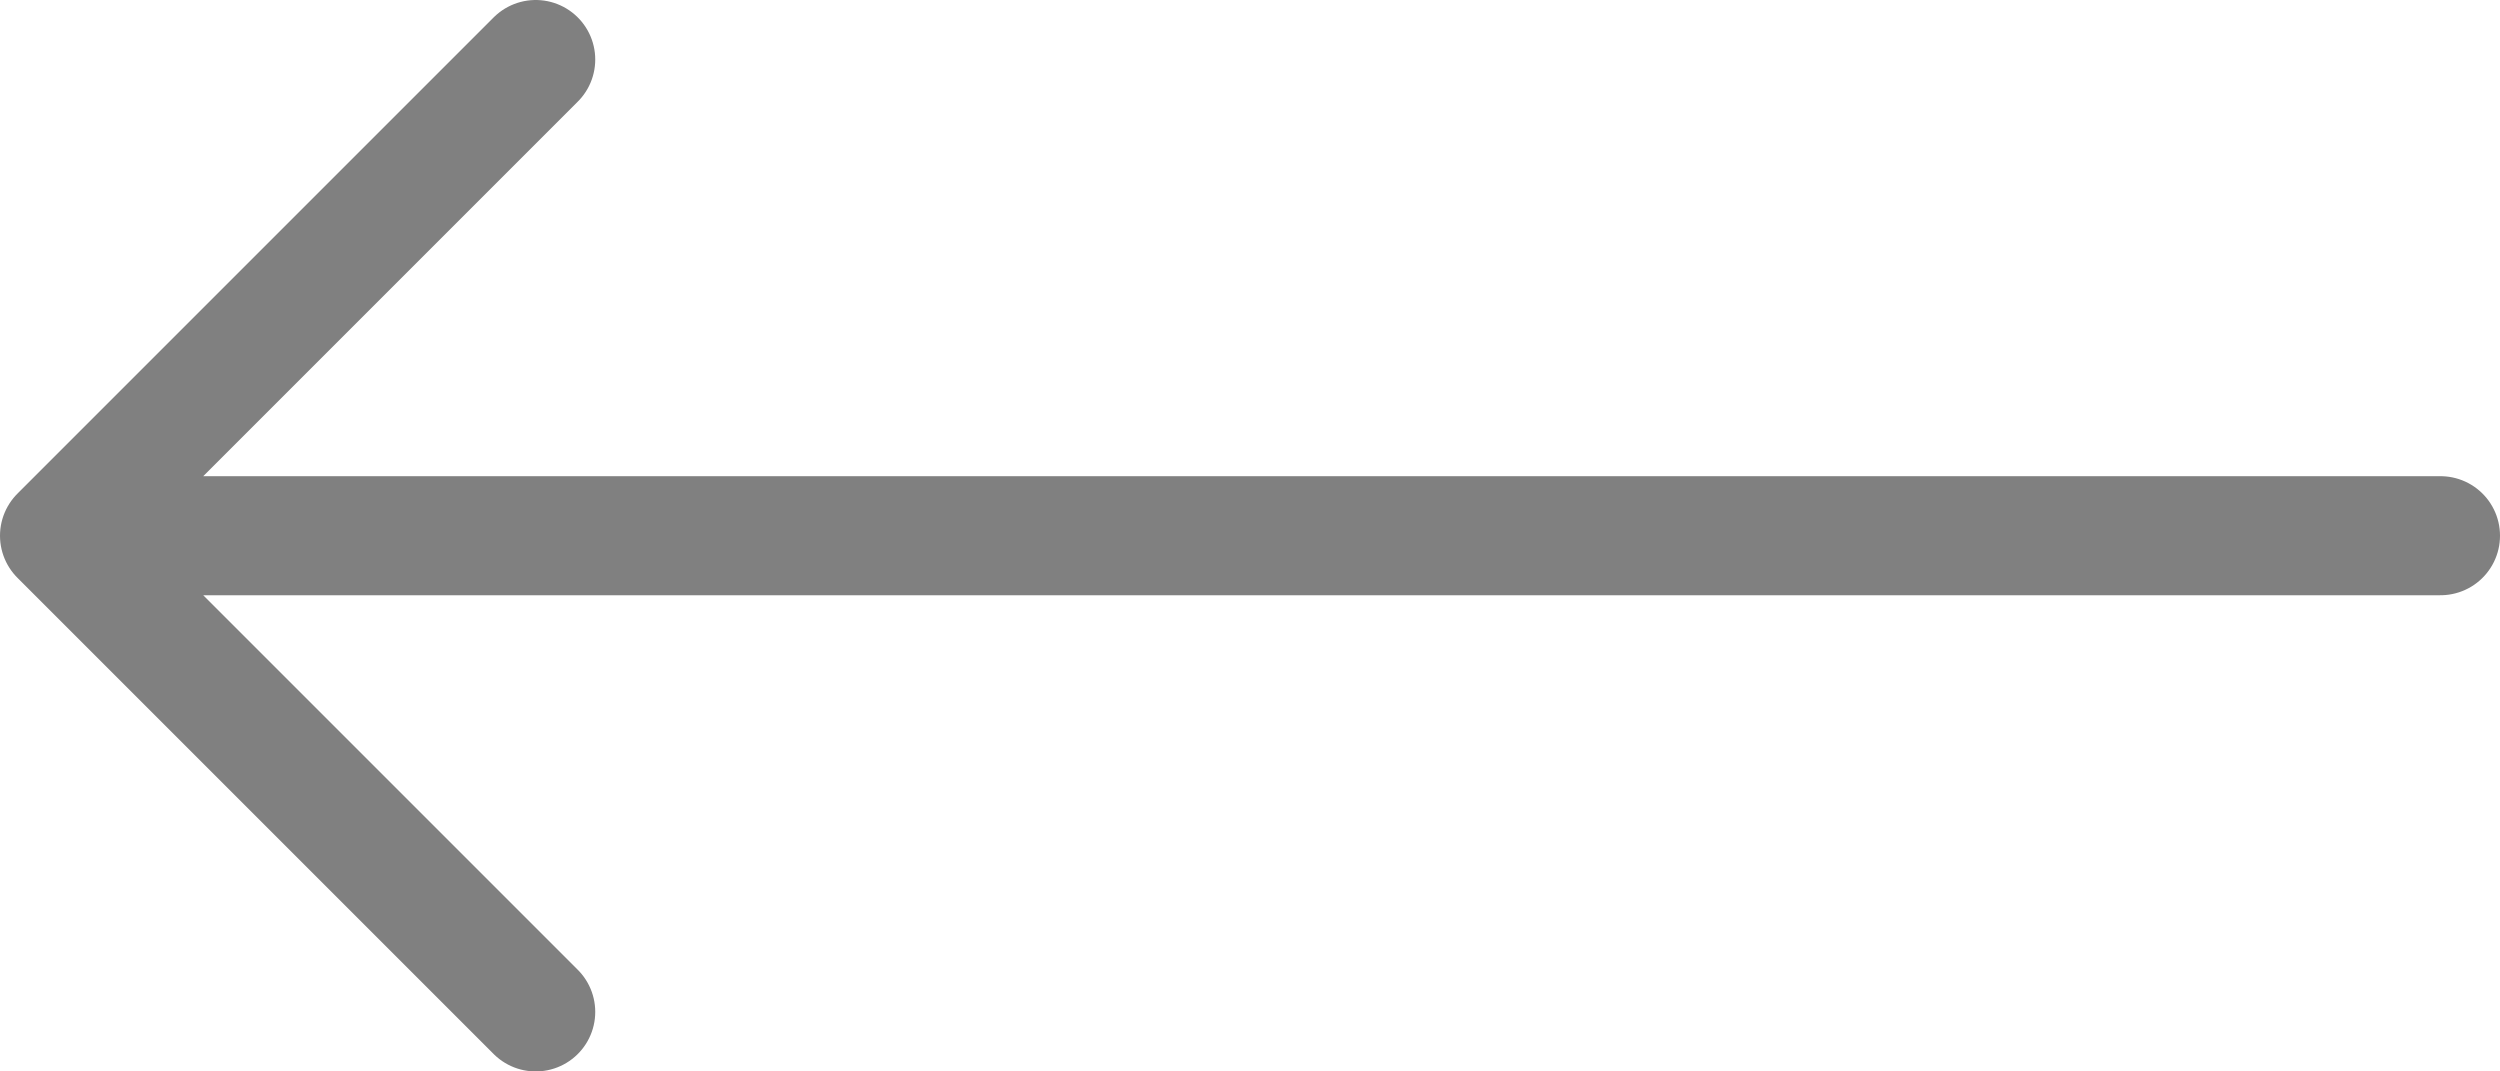 <svg width="42" height="18" viewBox="0 0 42 18" fill="none" xmlns="http://www.w3.org/2000/svg">
<path d="M41 9L1 9M1 9L9 1M1 9L9 17" stroke="#808080" stroke-width="2" stroke-linecap="round" stroke-linejoin="round"/>
</svg>
